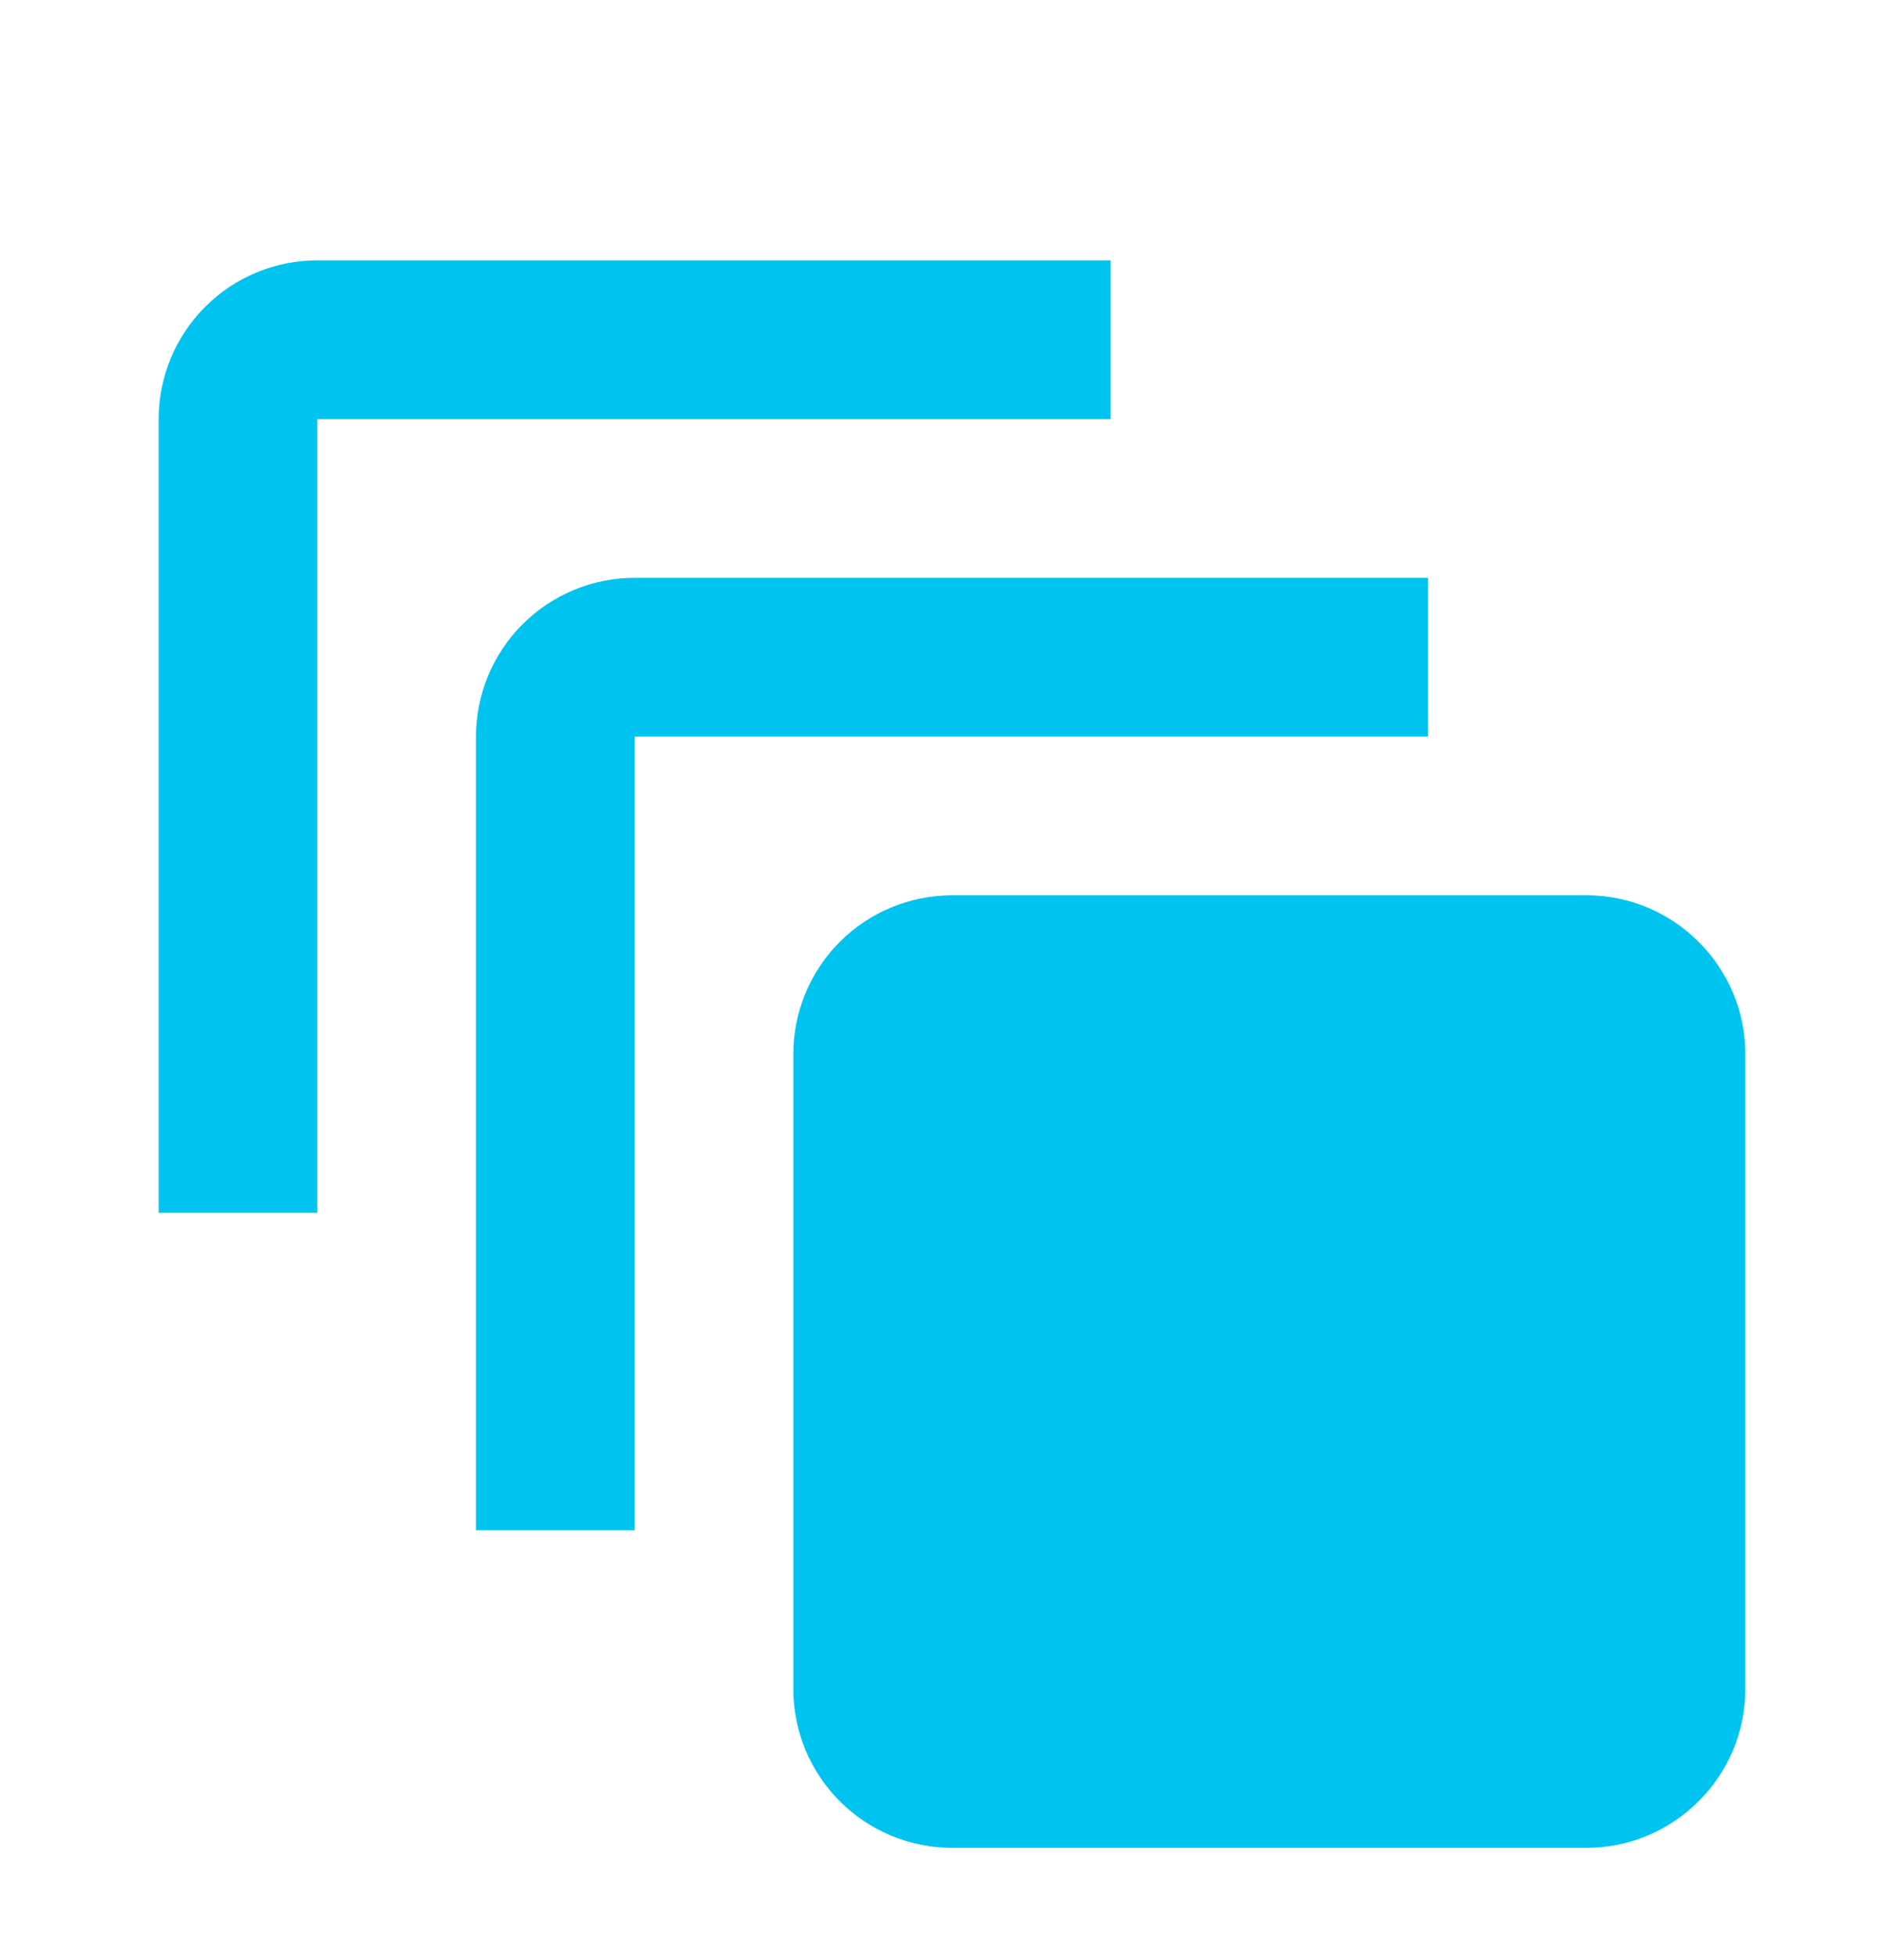 <svg width="75" height="77" viewBox="0 0 75 77" fill="none" xmlns="http://www.w3.org/2000/svg">
<g filter="url(#filter0_d_1_111)">
<path d="M43.75 6.25H12.5C10.842 6.25 9.253 6.908 8.081 8.081C6.908 9.253 6.25 10.842 6.25 12.5V43.75H12.5V12.5H43.75V6.25ZM56.25 18.75H25C23.342 18.75 21.753 19.409 20.581 20.581C19.409 21.753 18.75 23.342 18.75 25V56.25H25V25H56.25V18.75ZM62.5 31.25H37.5C35.842 31.25 34.253 31.909 33.081 33.081C31.909 34.253 31.25 35.842 31.25 37.5V62.5C31.25 64.158 31.909 65.747 33.081 66.919C34.253 68.091 35.842 68.75 37.5 68.75H62.5C65.938 68.75 68.75 65.938 68.75 62.5V37.5C68.75 34.062 65.938 31.25 62.5 31.25Z" fill="#00C4F0"/>
</g>
<defs>
<filter id="filter0_d_1_111" x="-4" y="0" width="83" height="83" filterUnits="userSpaceOnUse" color-interpolation-filters="sRGB">
<feFlood flood-opacity="0" result="BackgroundImageFix"/>
<feColorMatrix in="SourceAlpha" type="matrix" values="0 0 0 0 0 0 0 0 0 0 0 0 0 0 0 0 0 0 127 0" result="hardAlpha"/>
<feOffset dy="4"/>
<feGaussianBlur stdDeviation="2"/>
<feComposite in2="hardAlpha" operator="out"/>
<feColorMatrix type="matrix" values="0 0 0 0 0 0 0 0 0 0 0 0 0 0 0 0 0 0 0.25 0"/>
<feBlend mode="normal" in2="BackgroundImageFix" result="effect1_dropShadow_1_111"/>
<feBlend mode="normal" in="SourceGraphic" in2="effect1_dropShadow_1_111" result="shape"/>
</filter>
</defs>
</svg>

